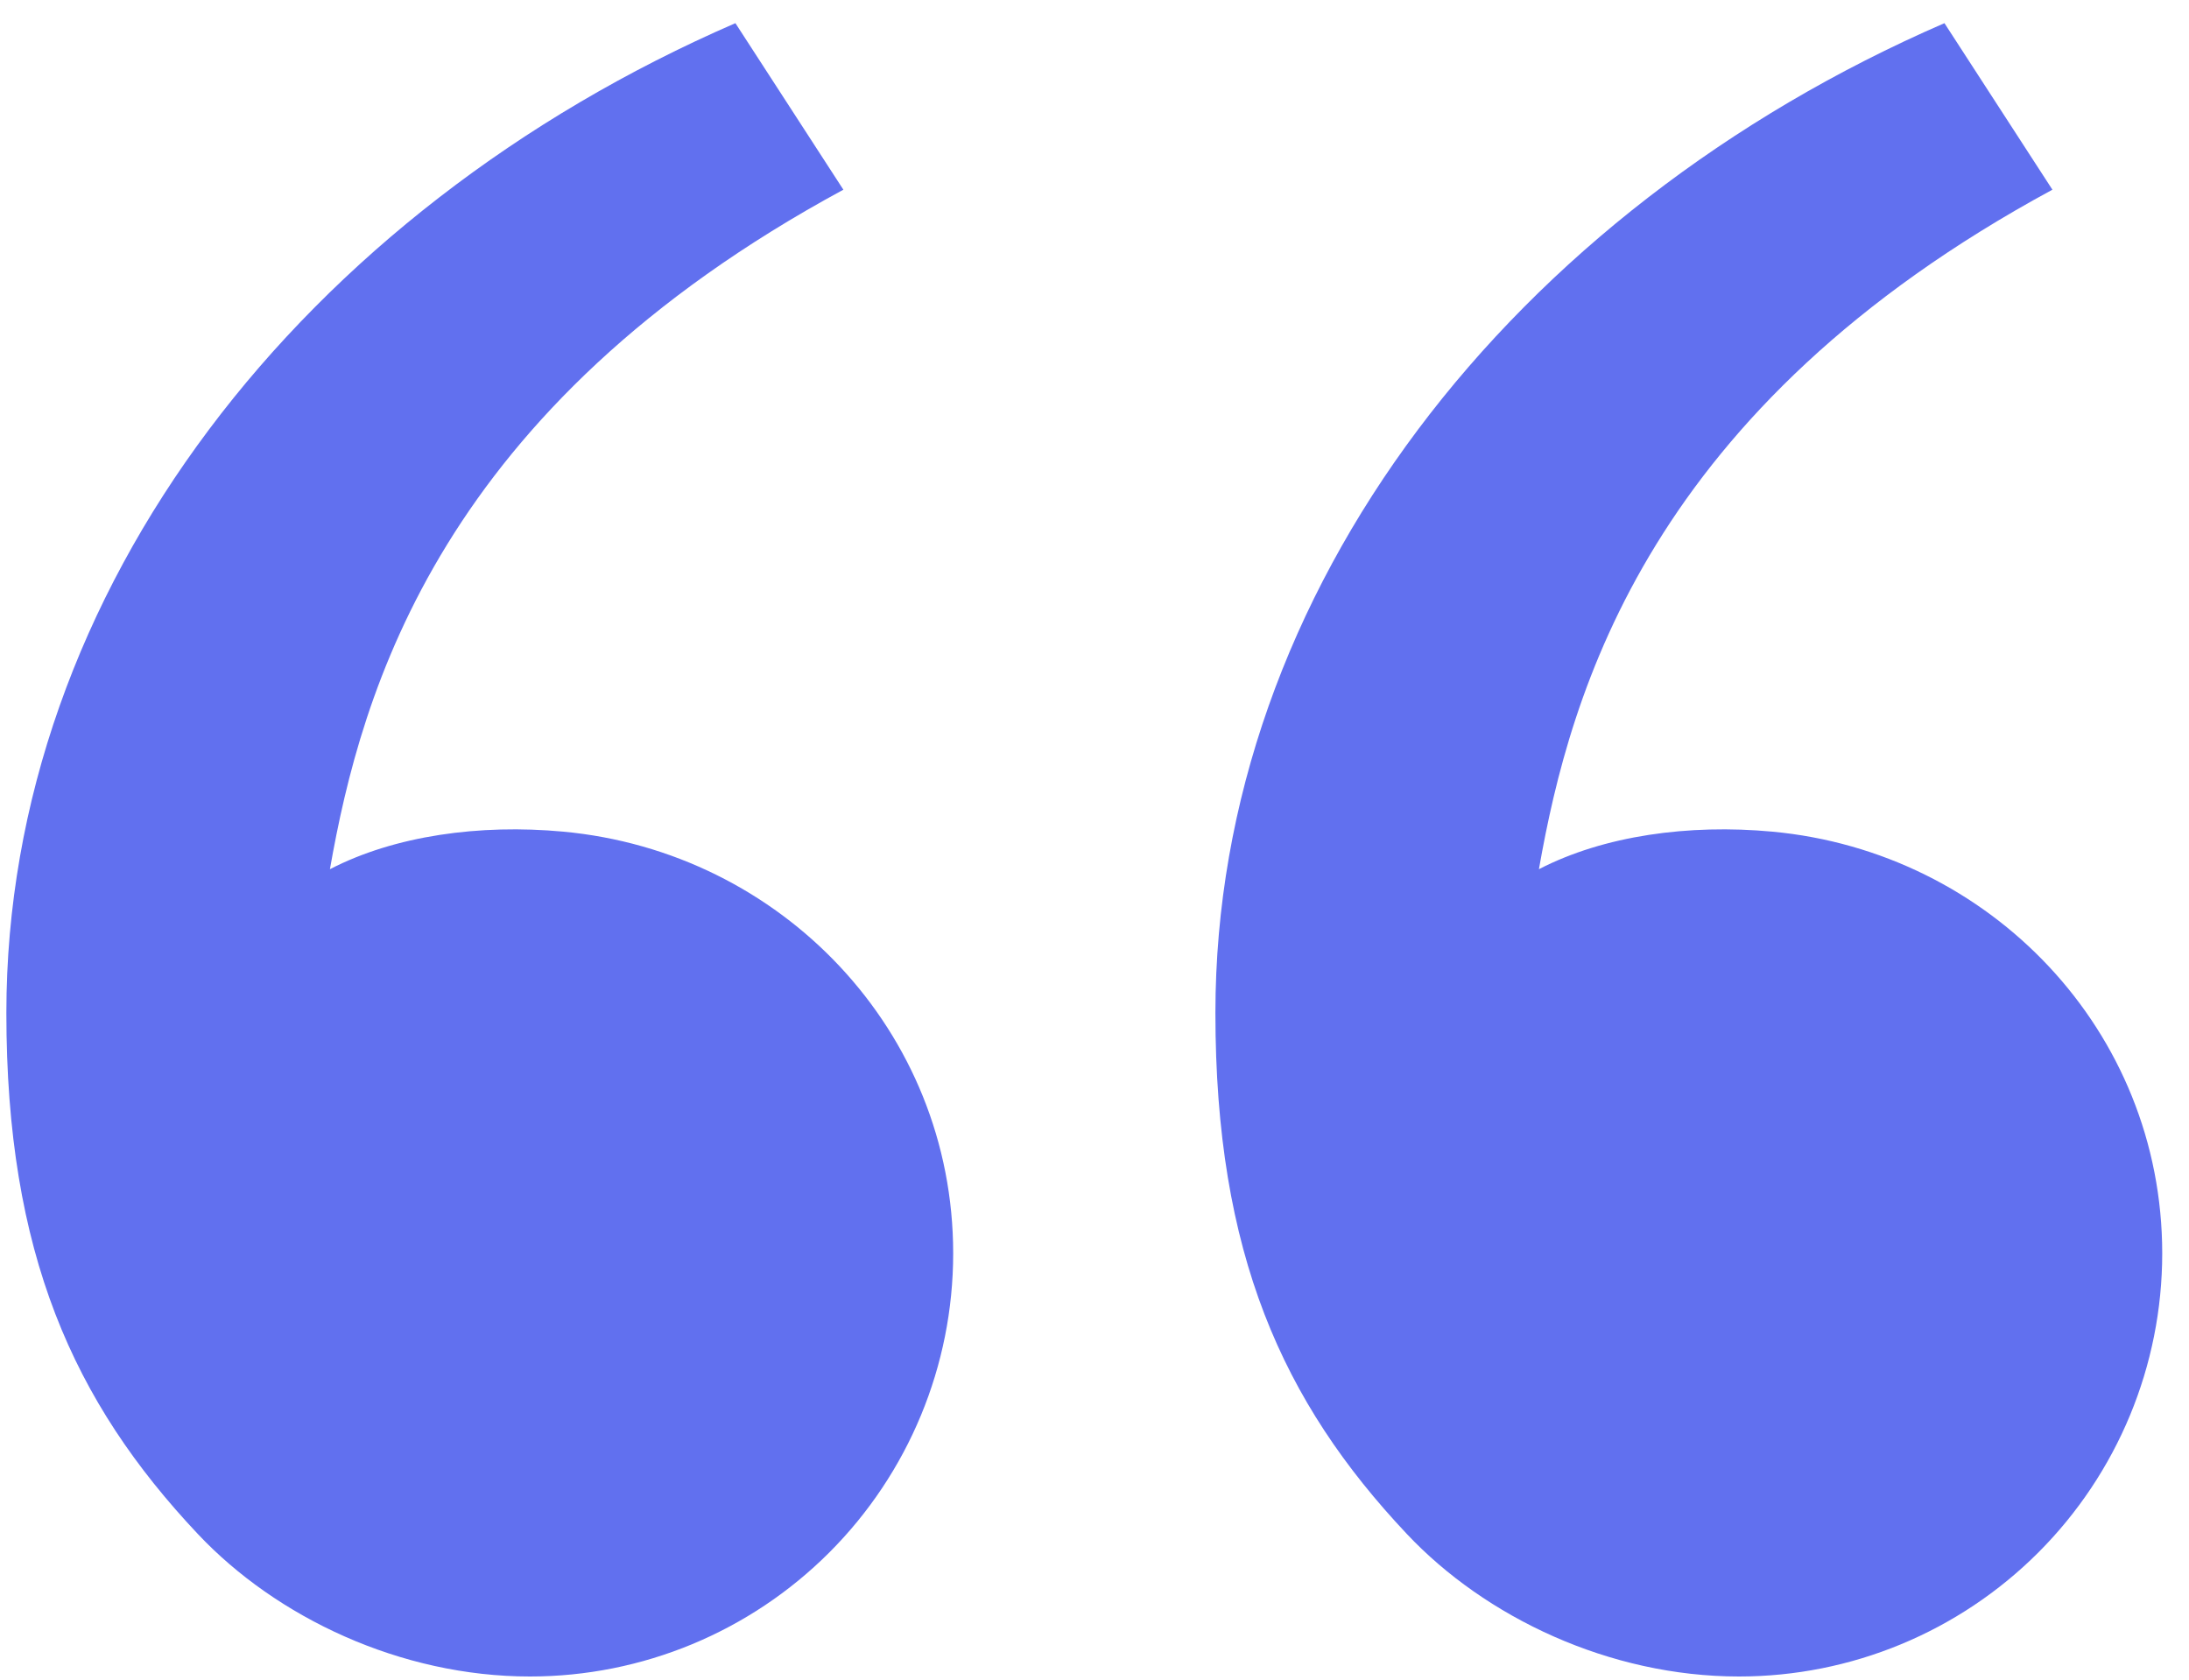 <svg width="43" height="33" viewBox="0 0 43 33" fill="none" xmlns="http://www.w3.org/2000/svg">
<path d="M3.885 30.137C1.438 27.539 0.125 24.625 0.125 19.901C0.125 11.589 5.96 4.138 14.446 0.455L16.567 3.727C8.646 8.012 7.098 13.572 6.481 17.077C7.756 16.417 9.425 16.187 11.062 16.339C15.346 16.735 18.724 20.253 18.724 24.625C18.724 26.83 17.848 28.944 16.289 30.503C14.73 32.062 12.616 32.938 10.411 32.938C7.863 32.938 5.426 31.774 3.885 30.137ZM27.635 30.137C25.188 27.539 23.875 24.625 23.875 19.901C23.875 11.589 29.71 4.138 38.196 0.455L40.317 3.727C32.397 8.012 30.848 13.572 30.23 17.077C31.506 16.417 33.175 16.187 34.812 16.339C39.096 16.735 42.474 20.253 42.474 24.625C42.474 26.83 41.598 28.944 40.039 30.503C38.48 32.062 36.366 32.938 34.161 32.938C31.613 32.938 29.176 31.774 27.635 30.137Z" fill="#6170EF"/>
</svg>
